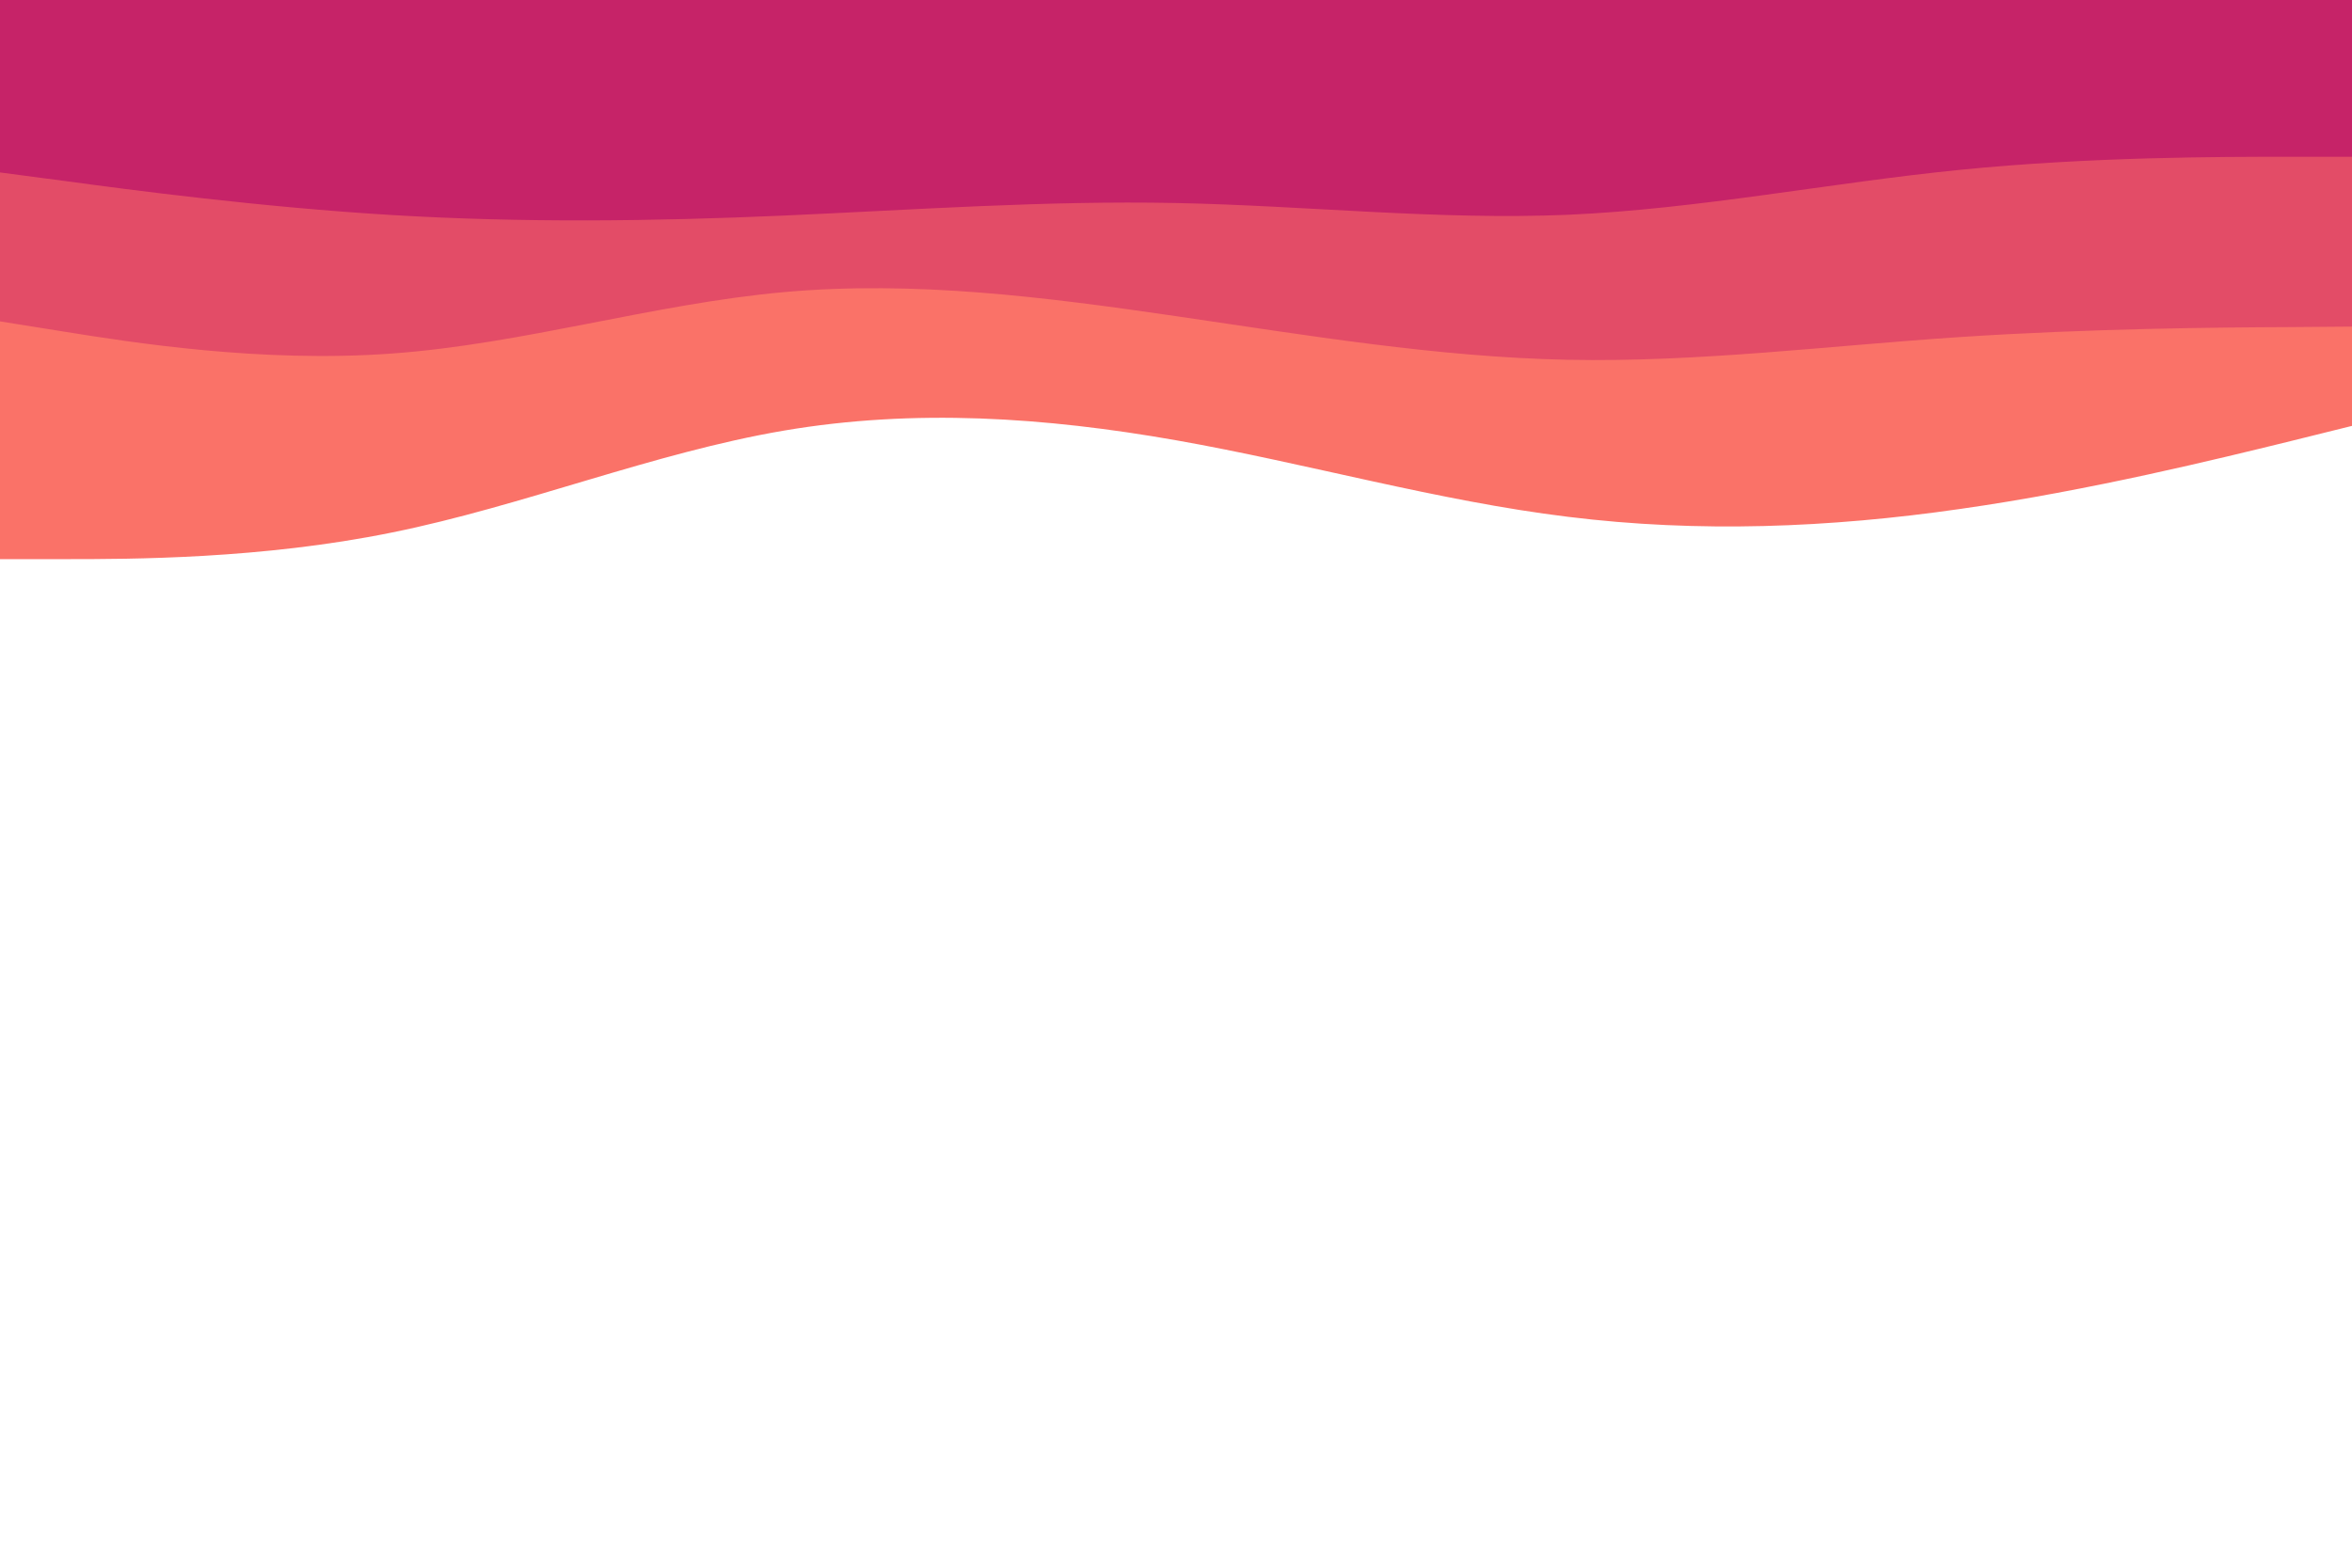<?xml version="1.0" encoding="UTF-8" standalone="no"?>
<!DOCTYPE svg PUBLIC "-//W3C//DTD SVG 1.1//EN" "http://www.w3.org/Graphics/SVG/1.1/DTD/svg11.dtd">
<svg width="100%" height="100%" viewBox="0 0 900 600" version="1.1" xmlns="http://www.w3.org/2000/svg" xmlns:xlink="http://www.w3.org/1999/xlink" xml:space="preserve" xmlns:serif="http://www.serif.com/" style="fill-rule:evenodd;clip-rule:evenodd;stroke-linejoin:round;stroke-miterlimit:2;">
    <path d="M0,214L25,214C50,214 100,214 150,203.8C200,193.7 250,173.3 300,164.8C350,156.3 400,159.7 450,168.5C500,177.3 550,191.7 600,197.8C650,204 700,202 750,194.8C800,187.7 850,175.3 875,169.2L900,163L900,0L0,0L0,214Z" style="fill:rgb(250,114,104);fill-rule:nonzero;"/>
    <path d="M0,123L25,127C50,131 100,139 150,135.3C200,131.7 250,116.3 300,111.8C350,107.3 400,113.7 450,121C500,128.3 550,136.7 600,137.7C650,138.7 700,132.3 750,129C800,125.7 850,125.3 875,125.2L900,125L900,0L0,0L0,123Z" style="fill:rgb(227,76,103);fill-rule:nonzero;"/>
    <path d="M0,66L25,69.3C50,72.7 100,79.3 150,82.3C200,85.3 250,84.7 300,82.5C350,80.3 400,76.7 450,77.7C500,78.7 550,84.3 600,82.2C650,80 700,70 750,65C800,60 850,60 875,60L900,60L900,0L0,0L0,66Z" style="fill:rgb(198,35,104);fill-rule:nonzero;"/>
</svg>
